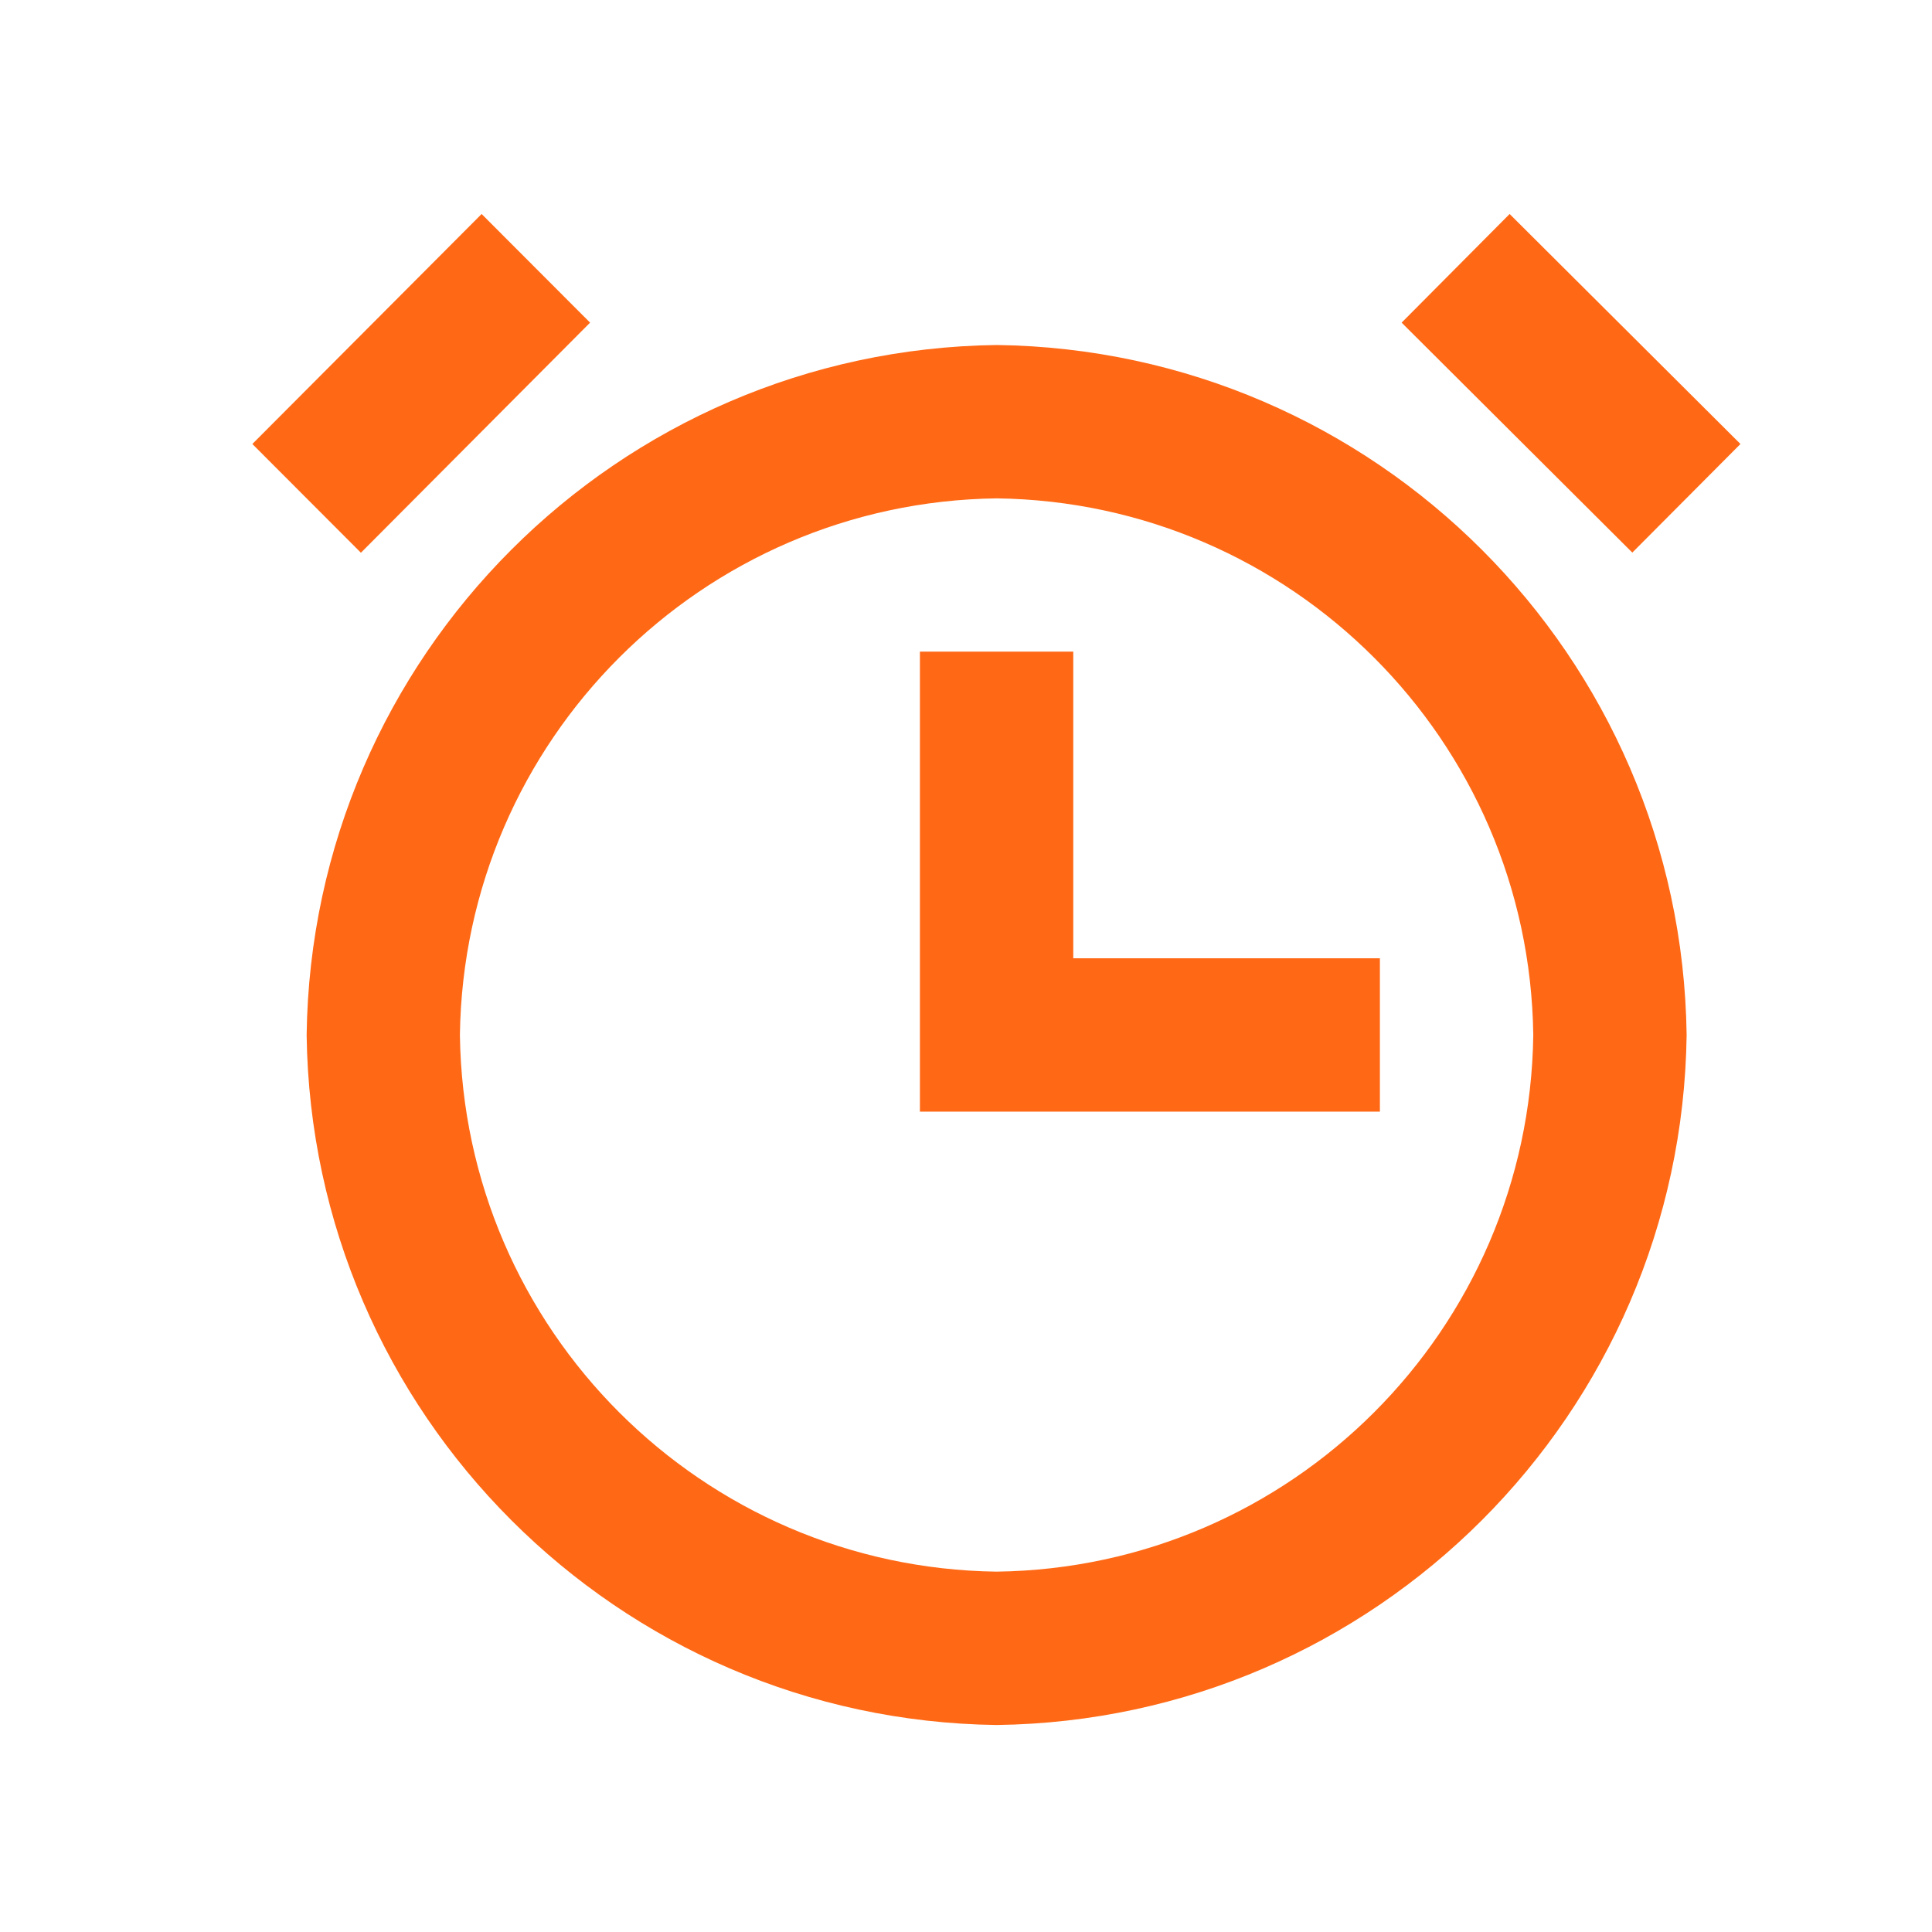 <svg width="21" height="21" viewBox="0 0 21 21" fill="none" xmlns="http://www.w3.org/2000/svg">
<path d="M10.833 18.75C6.713 18.696 3.387 15.369 3.333 11.25C3.387 7.13 6.713 3.804 10.833 3.75C14.952 3.804 18.278 7.13 18.333 11.25C18.278 15.369 14.952 18.696 10.833 18.75ZM10.833 5.417C7.629 5.459 5.042 8.046 4.999 11.25C5.042 14.454 7.629 17.041 10.833 17.083C14.037 17.041 16.624 14.454 16.666 11.25C16.624 8.046 14.037 5.459 10.833 5.417ZM14.999 12.083H9.999V7.083H11.666V10.416H14.999V12.083ZM17.743 6.007L15.235 3.507L16.409 2.326L18.918 4.826L17.743 6.006V6.007ZM3.922 6.007L2.743 4.826L5.235 2.326L6.414 3.507L3.924 6.007H3.922Z" fill="#FF6916"/>
</svg>

